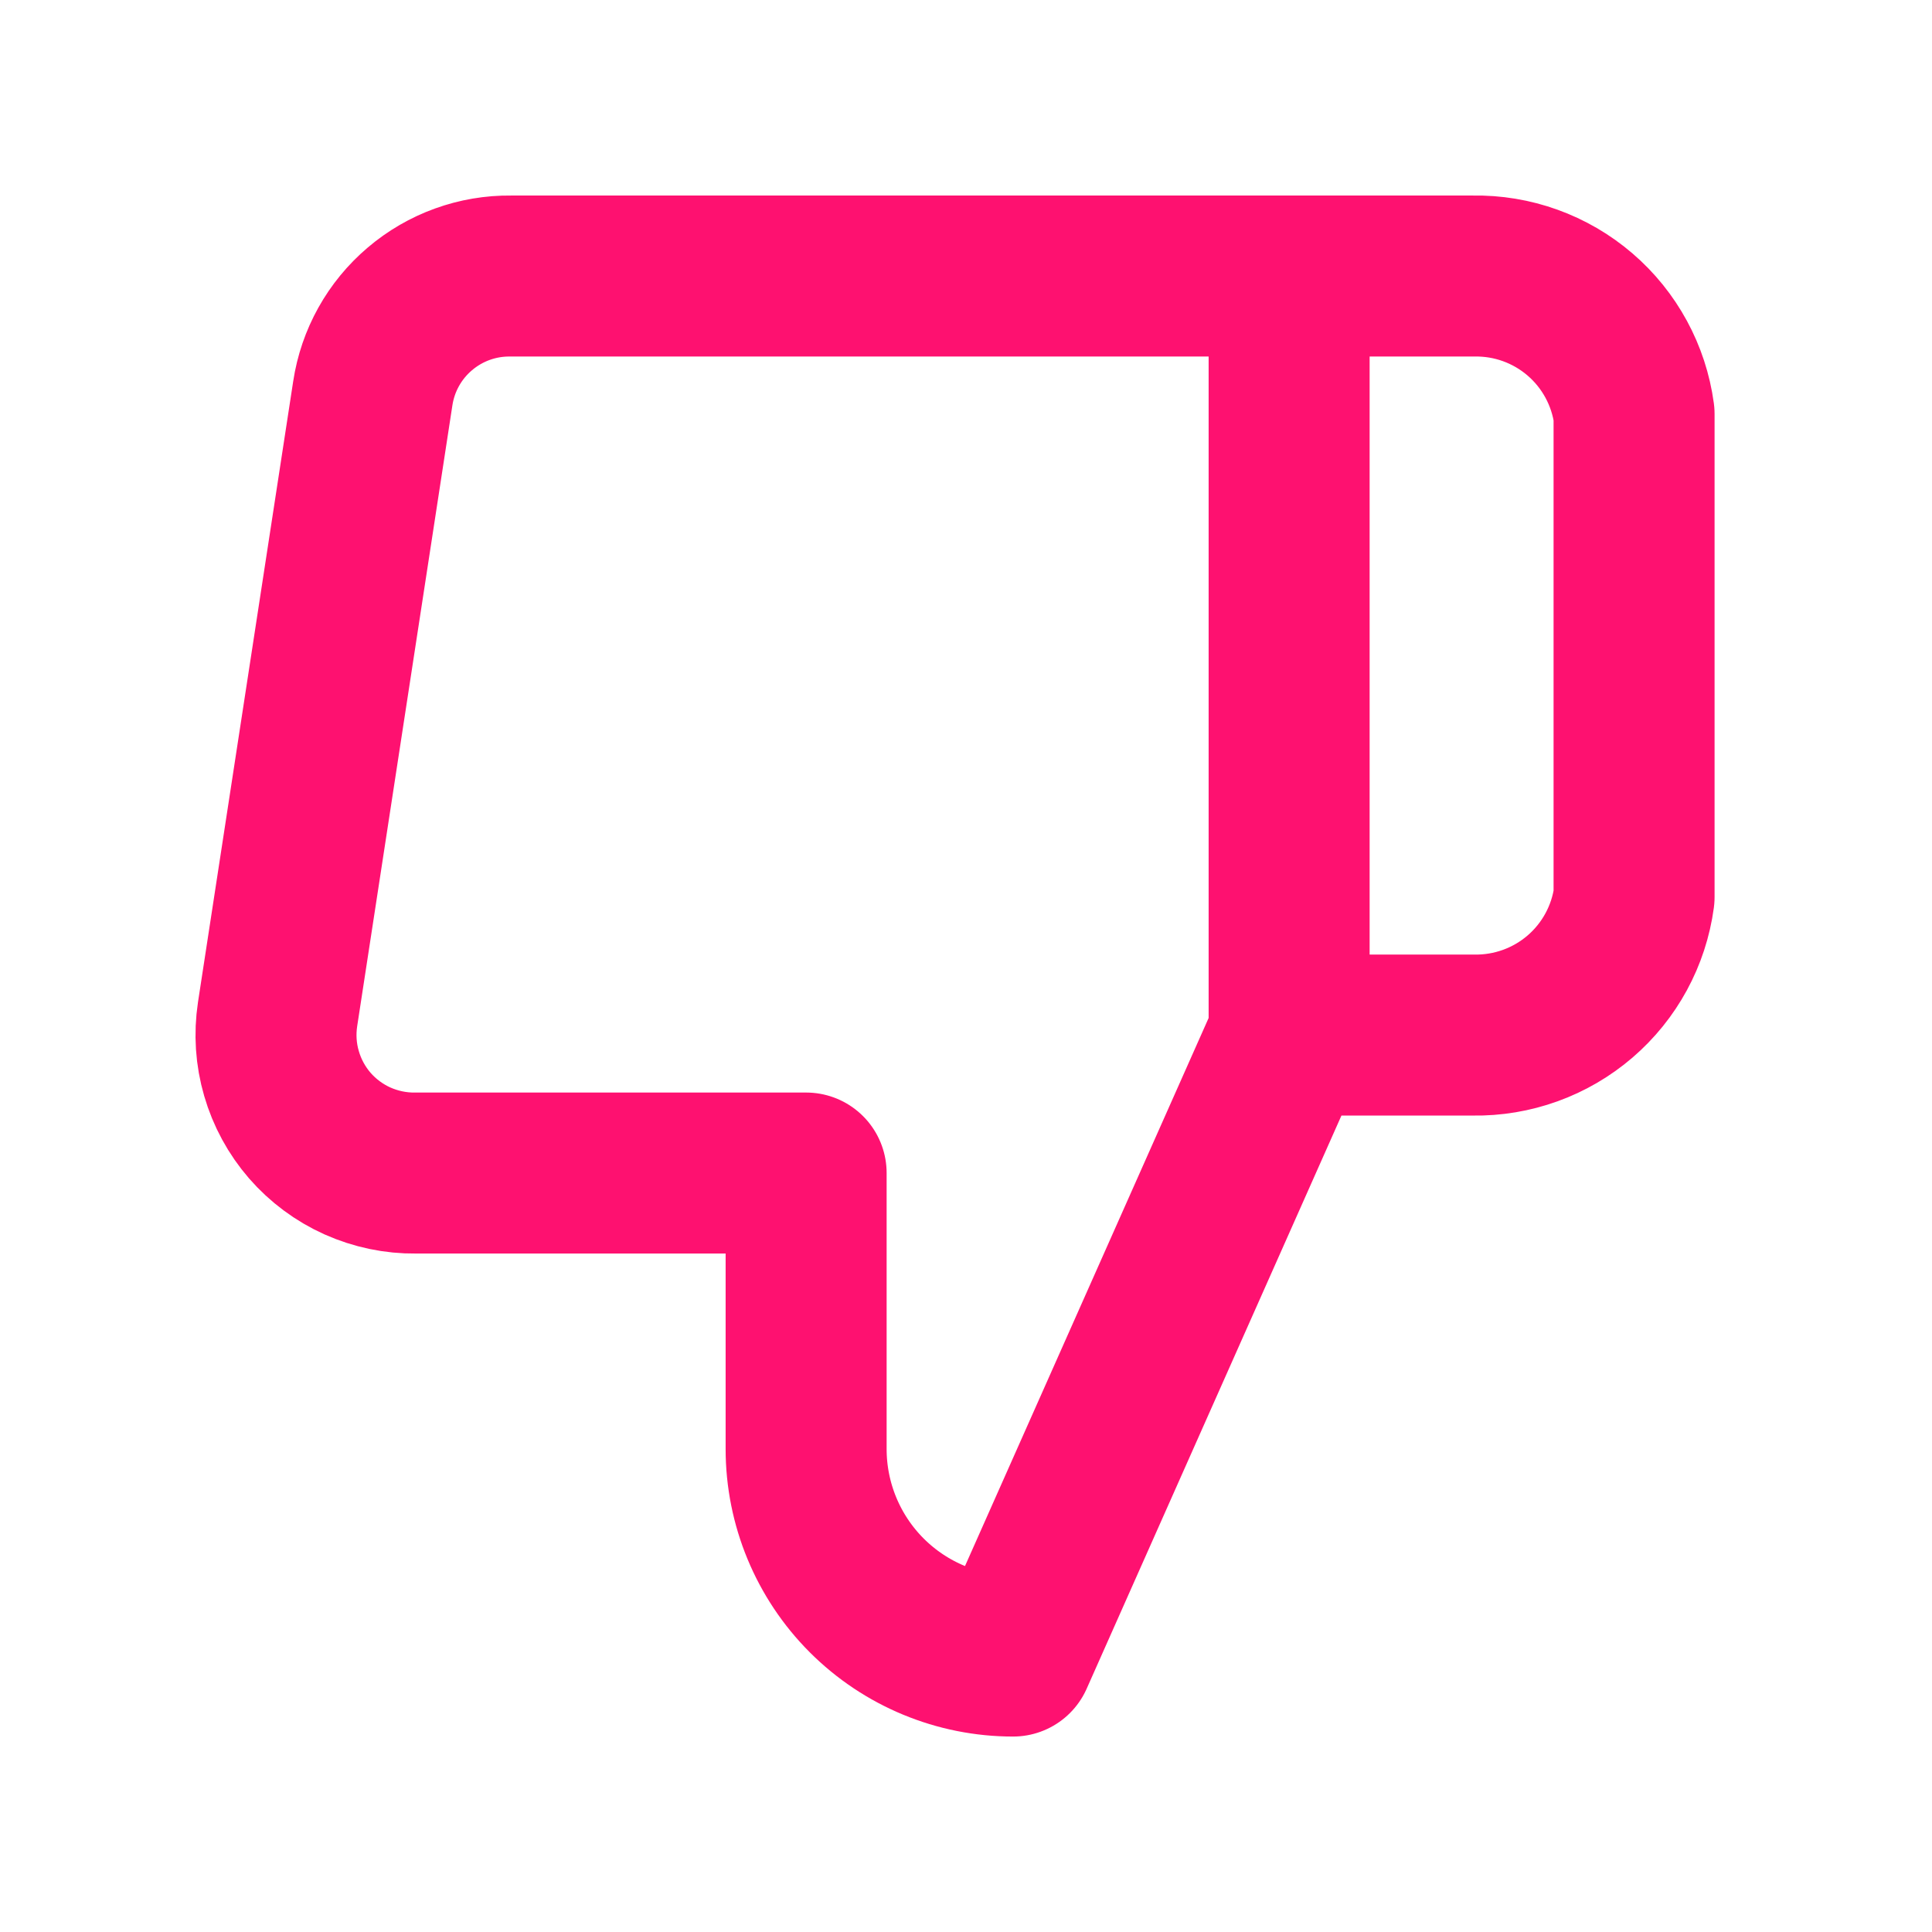 <svg width="24" height="24" viewBox="0 0 24 24" fill="none" xmlns="http://www.w3.org/2000/svg">
<path d="M16.014 3.429H18.302C18.787 3.42 19.259 3.59 19.627 3.906C19.995 4.222 20.234 4.662 20.299 5.143V11.143C20.234 11.624 19.995 12.064 19.627 12.38C19.259 12.696 18.787 12.866 18.302 12.858H16.014M10.014 14.572V18C10.014 18.682 10.285 19.337 10.767 19.819C11.249 20.301 11.903 20.572 12.585 20.572L16.014 12.858V3.429H6.345C5.932 3.424 5.531 3.569 5.216 3.837C4.9 4.105 4.693 4.477 4.631 4.886L3.448 12.6C3.411 12.846 3.427 13.097 3.497 13.336C3.566 13.574 3.686 13.795 3.849 13.983C4.012 14.17 4.214 14.32 4.441 14.422C4.668 14.523 4.914 14.575 5.162 14.572H10.014Z" stroke="#FE1170" stroke-width="2" stroke-linecap="round" stroke-linejoin="round"/>
</svg>
